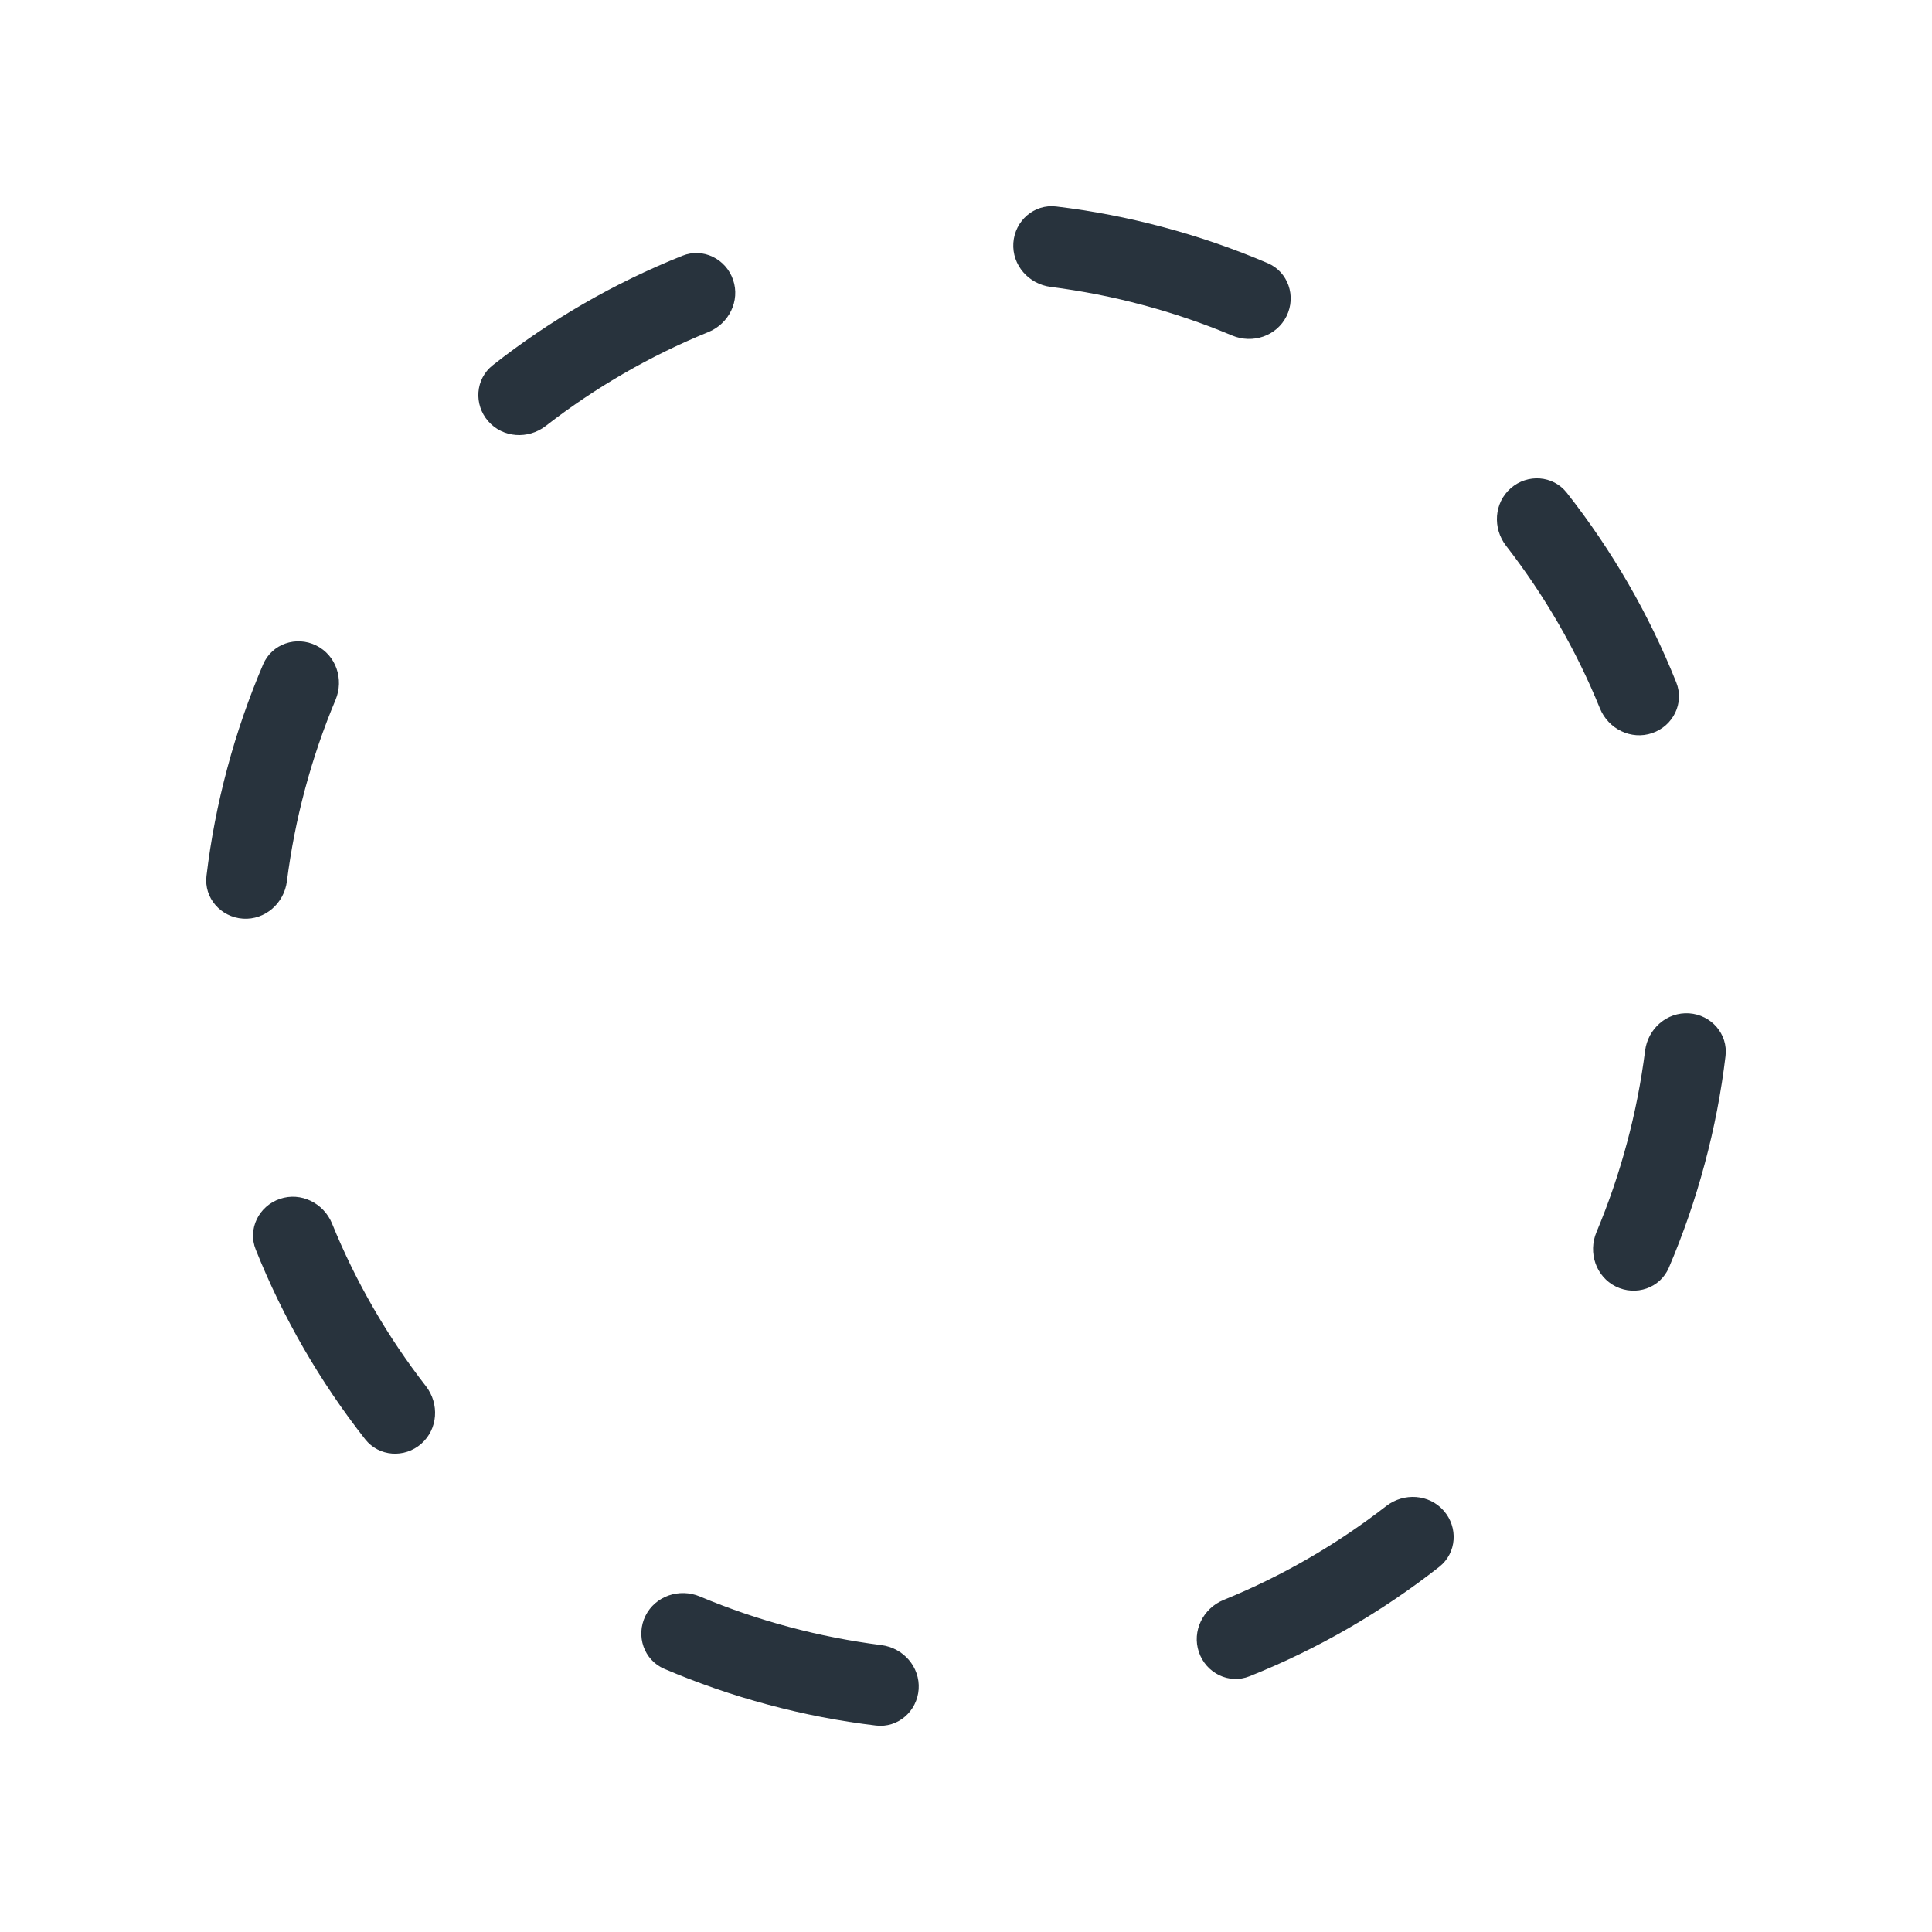 <svg width="24" height="24" viewBox="0 0 24 24" fill="none" xmlns="http://www.w3.org/2000/svg">
<path fill-rule="evenodd" clip-rule="evenodd" d="M12.588 3.018C12.607 2.742 12.845 2.532 13.12 2.565C13.565 2.618 14.013 2.704 14.459 2.824C14.905 2.943 15.335 3.093 15.748 3.269C16.002 3.378 16.104 3.679 15.982 3.927C15.86 4.175 15.561 4.275 15.306 4.168C14.951 4.019 14.582 3.892 14.2 3.79C13.818 3.687 13.434 3.613 13.053 3.564C12.779 3.53 12.57 3.293 12.588 3.018ZM18.767 6.065C18.975 5.883 19.292 5.904 19.463 6.121C20.026 6.837 20.485 7.631 20.823 8.477C20.926 8.733 20.785 9.018 20.523 9.107C20.262 9.196 19.979 9.055 19.875 8.8C19.581 8.077 19.188 7.397 18.709 6.78C18.54 6.562 18.559 6.247 18.767 6.065ZM6.065 5.233C5.883 5.025 5.904 4.708 6.121 4.537C6.837 3.974 7.631 3.515 8.477 3.177C8.733 3.074 9.018 3.215 9.107 3.477C9.196 3.738 9.055 4.021 8.8 4.125C8.077 4.419 7.397 4.812 6.78 5.291C6.562 5.46 6.247 5.441 6.065 5.233ZM2.824 9.541C2.943 9.095 3.093 8.665 3.269 8.252C3.378 7.998 3.679 7.896 3.927 8.018C4.175 8.14 4.275 8.439 4.168 8.694C4.019 9.049 3.892 9.418 3.79 9.8C3.687 10.182 3.613 10.566 3.564 10.947C3.53 11.221 3.293 11.43 3.018 11.412C2.742 11.393 2.532 11.155 2.565 10.881C2.618 10.435 2.704 9.987 2.824 9.541ZM20.983 12.588C21.258 12.607 21.468 12.845 21.435 13.119C21.382 13.565 21.296 14.013 21.176 14.459C21.057 14.905 20.907 15.335 20.731 15.748C20.622 16.002 20.321 16.104 20.073 15.982C19.826 15.86 19.725 15.561 19.832 15.306C19.981 14.951 20.108 14.582 20.21 14.2C20.313 13.818 20.387 13.434 20.436 13.053C20.47 12.779 20.707 12.57 20.983 12.588ZM17.935 18.767C18.117 18.975 18.096 19.292 17.88 19.463C17.163 20.026 16.369 20.485 15.523 20.823C15.267 20.926 14.982 20.785 14.893 20.523C14.804 20.262 14.945 19.979 15.2 19.875C15.923 19.581 16.603 19.188 17.22 18.709C17.438 18.54 17.753 18.559 17.935 18.767ZM5.233 17.935C5.025 18.117 4.708 18.096 4.537 17.88C3.974 17.163 3.515 16.369 3.177 15.523C3.074 15.267 3.215 14.982 3.477 14.893C3.738 14.804 4.021 14.945 4.125 15.2C4.419 15.923 4.812 16.603 5.291 17.22C5.46 17.438 5.441 17.753 5.233 17.935ZM9.541 21.176C9.095 21.057 8.665 20.907 8.252 20.731C7.998 20.622 7.896 20.321 8.018 20.073C8.14 19.826 8.439 19.725 8.694 19.832C9.049 19.981 9.418 20.108 9.8 20.21C10.182 20.313 10.566 20.387 10.947 20.436C11.221 20.47 11.43 20.707 11.412 20.983C11.393 21.258 11.155 21.468 10.881 21.435C10.435 21.382 9.987 21.296 9.541 21.176Z" fill="#28333D"/>
</svg>
